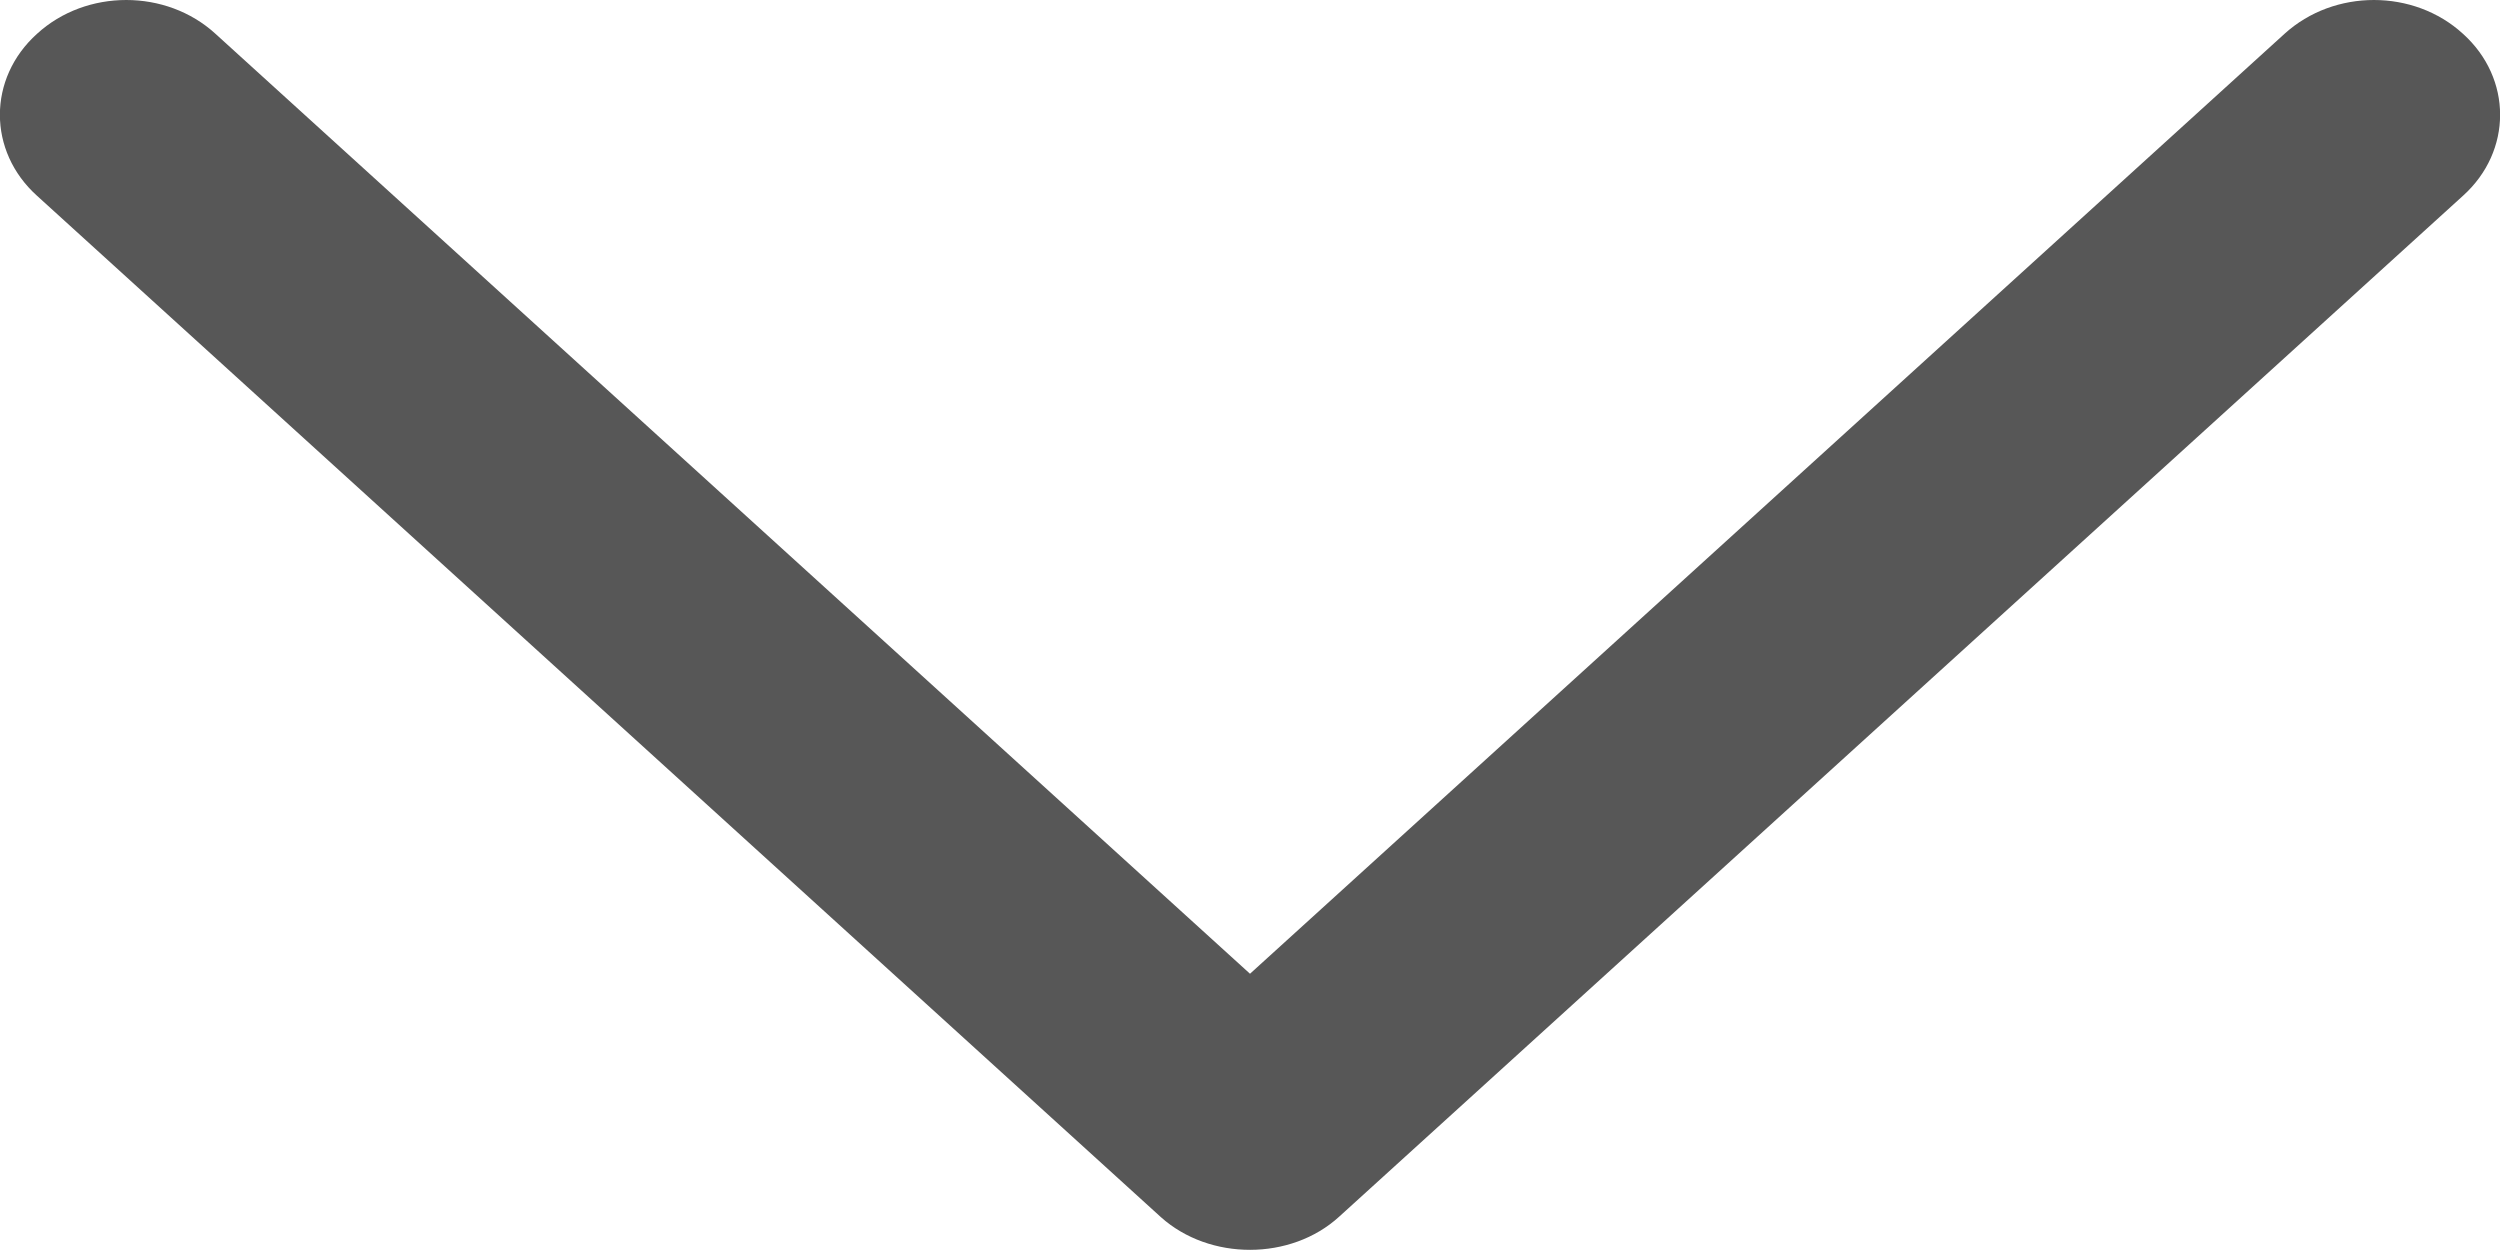 <svg width="6" height="3" viewBox="0 0 6 3" fill="none" xmlns="http://www.w3.org/2000/svg">
<path d="M3.214 2.92L5.911 0.47C6.03 0.363 6.03 0.188 5.911 0.081C5.793 -0.027 5.602 -0.027 5.483 0.081L3 2.337L0.517 0.081C0.399 -0.027 0.207 -0.027 0.089 0.081C-0.03 0.188 -0.03 0.363 0.089 0.47L2.786 2.921C2.903 3.026 3.098 3.026 3.214 2.92Z" fill="#575757"/>
</svg>
